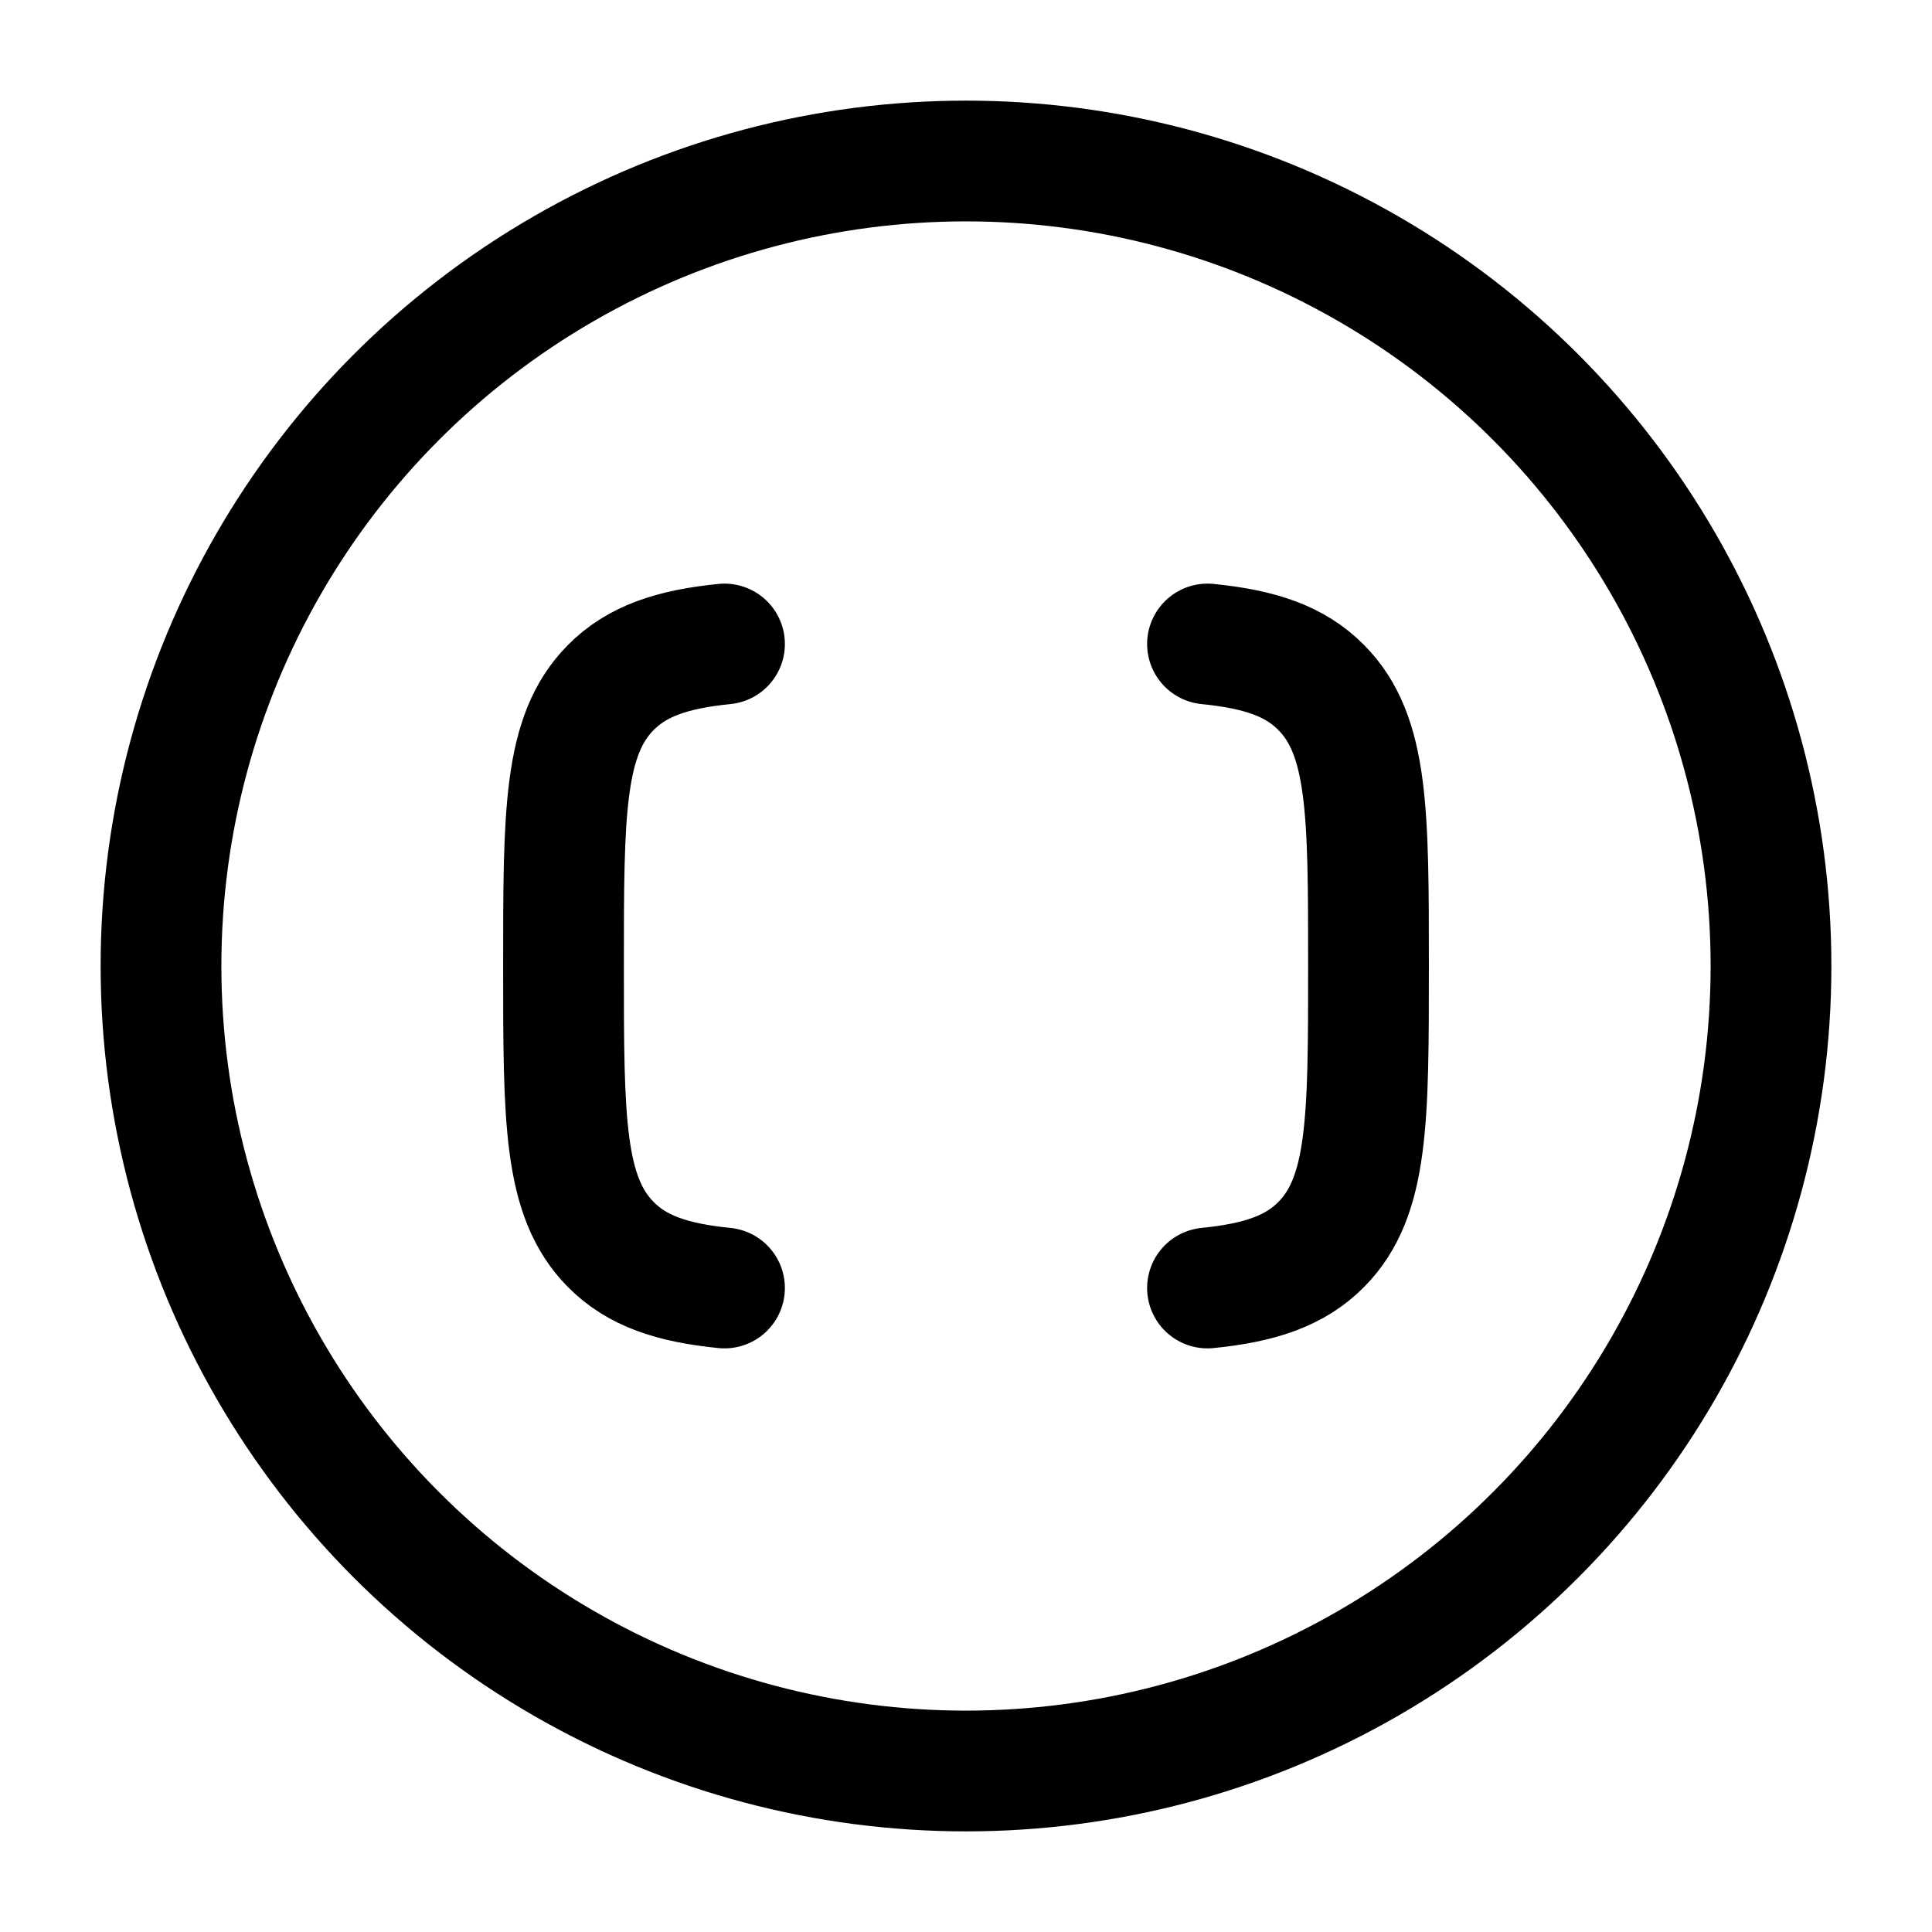 <svg xmlns="http://www.w3.org/2000/svg" width="3em" height="3em" viewBox="0 0 24 24"><g fill="none" stroke="currentColor" stroke-linecap="round" stroke-linejoin="round" stroke-width="1.5" color="currentColor"><path d="M15 8c.65.065 1.088.211 1.414.542C17 9.135 17 10.09 17 12s0 2.865-.586 3.458c-.326.33-.764.477-1.414.542m-6 0c-.65-.065-1.088-.211-1.414-.542C7 14.865 7 13.91 7 12s0-2.865.586-3.458C7.912 8.212 8.35 8.065 9 8"/><circle cx="12" cy="12" r="10"/></g></svg>